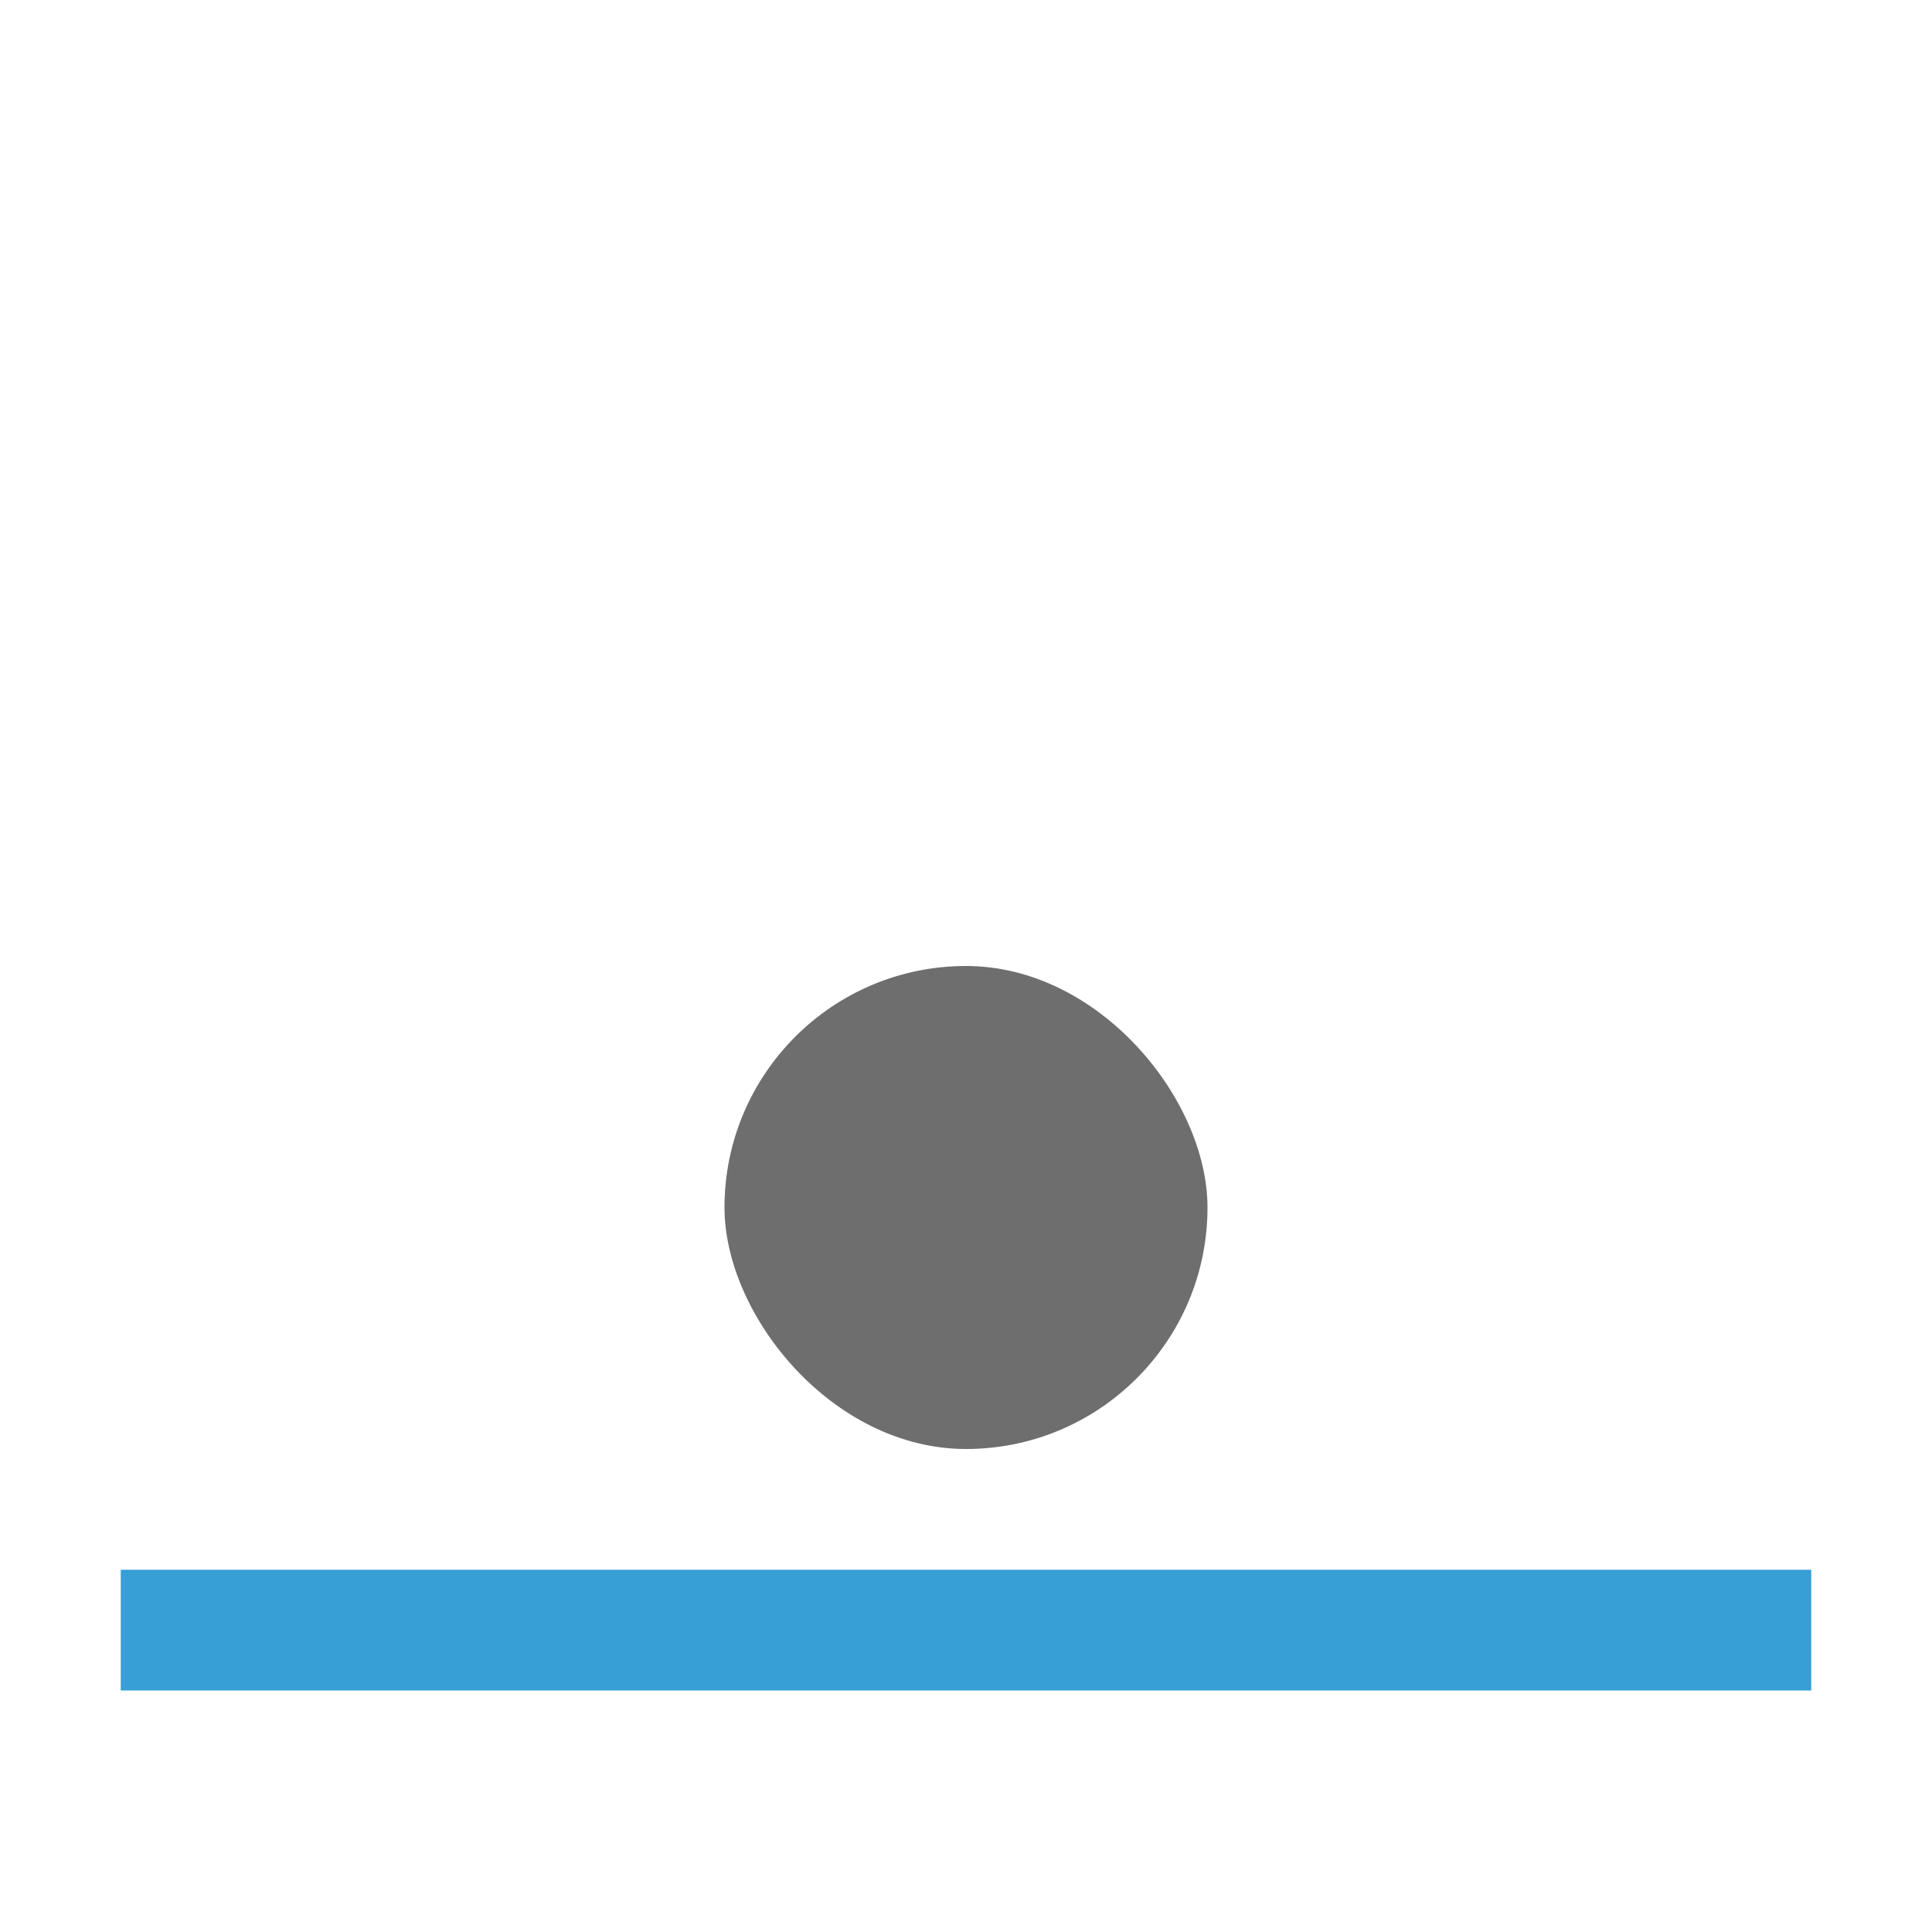 <svg width="16" height="16" viewBox="0 0 16 16" xmlns="http://www.w3.org/2000/svg"><rect width="16" height="16" fill="none"/><g fill="none" fill-rule="evenodd"><path fill="#389FD6" d="M1 13v1h14v-1z"/><rect fill="#6E6E6E" x="6" y="8" width="4" height="4" rx="2"/></g></svg>